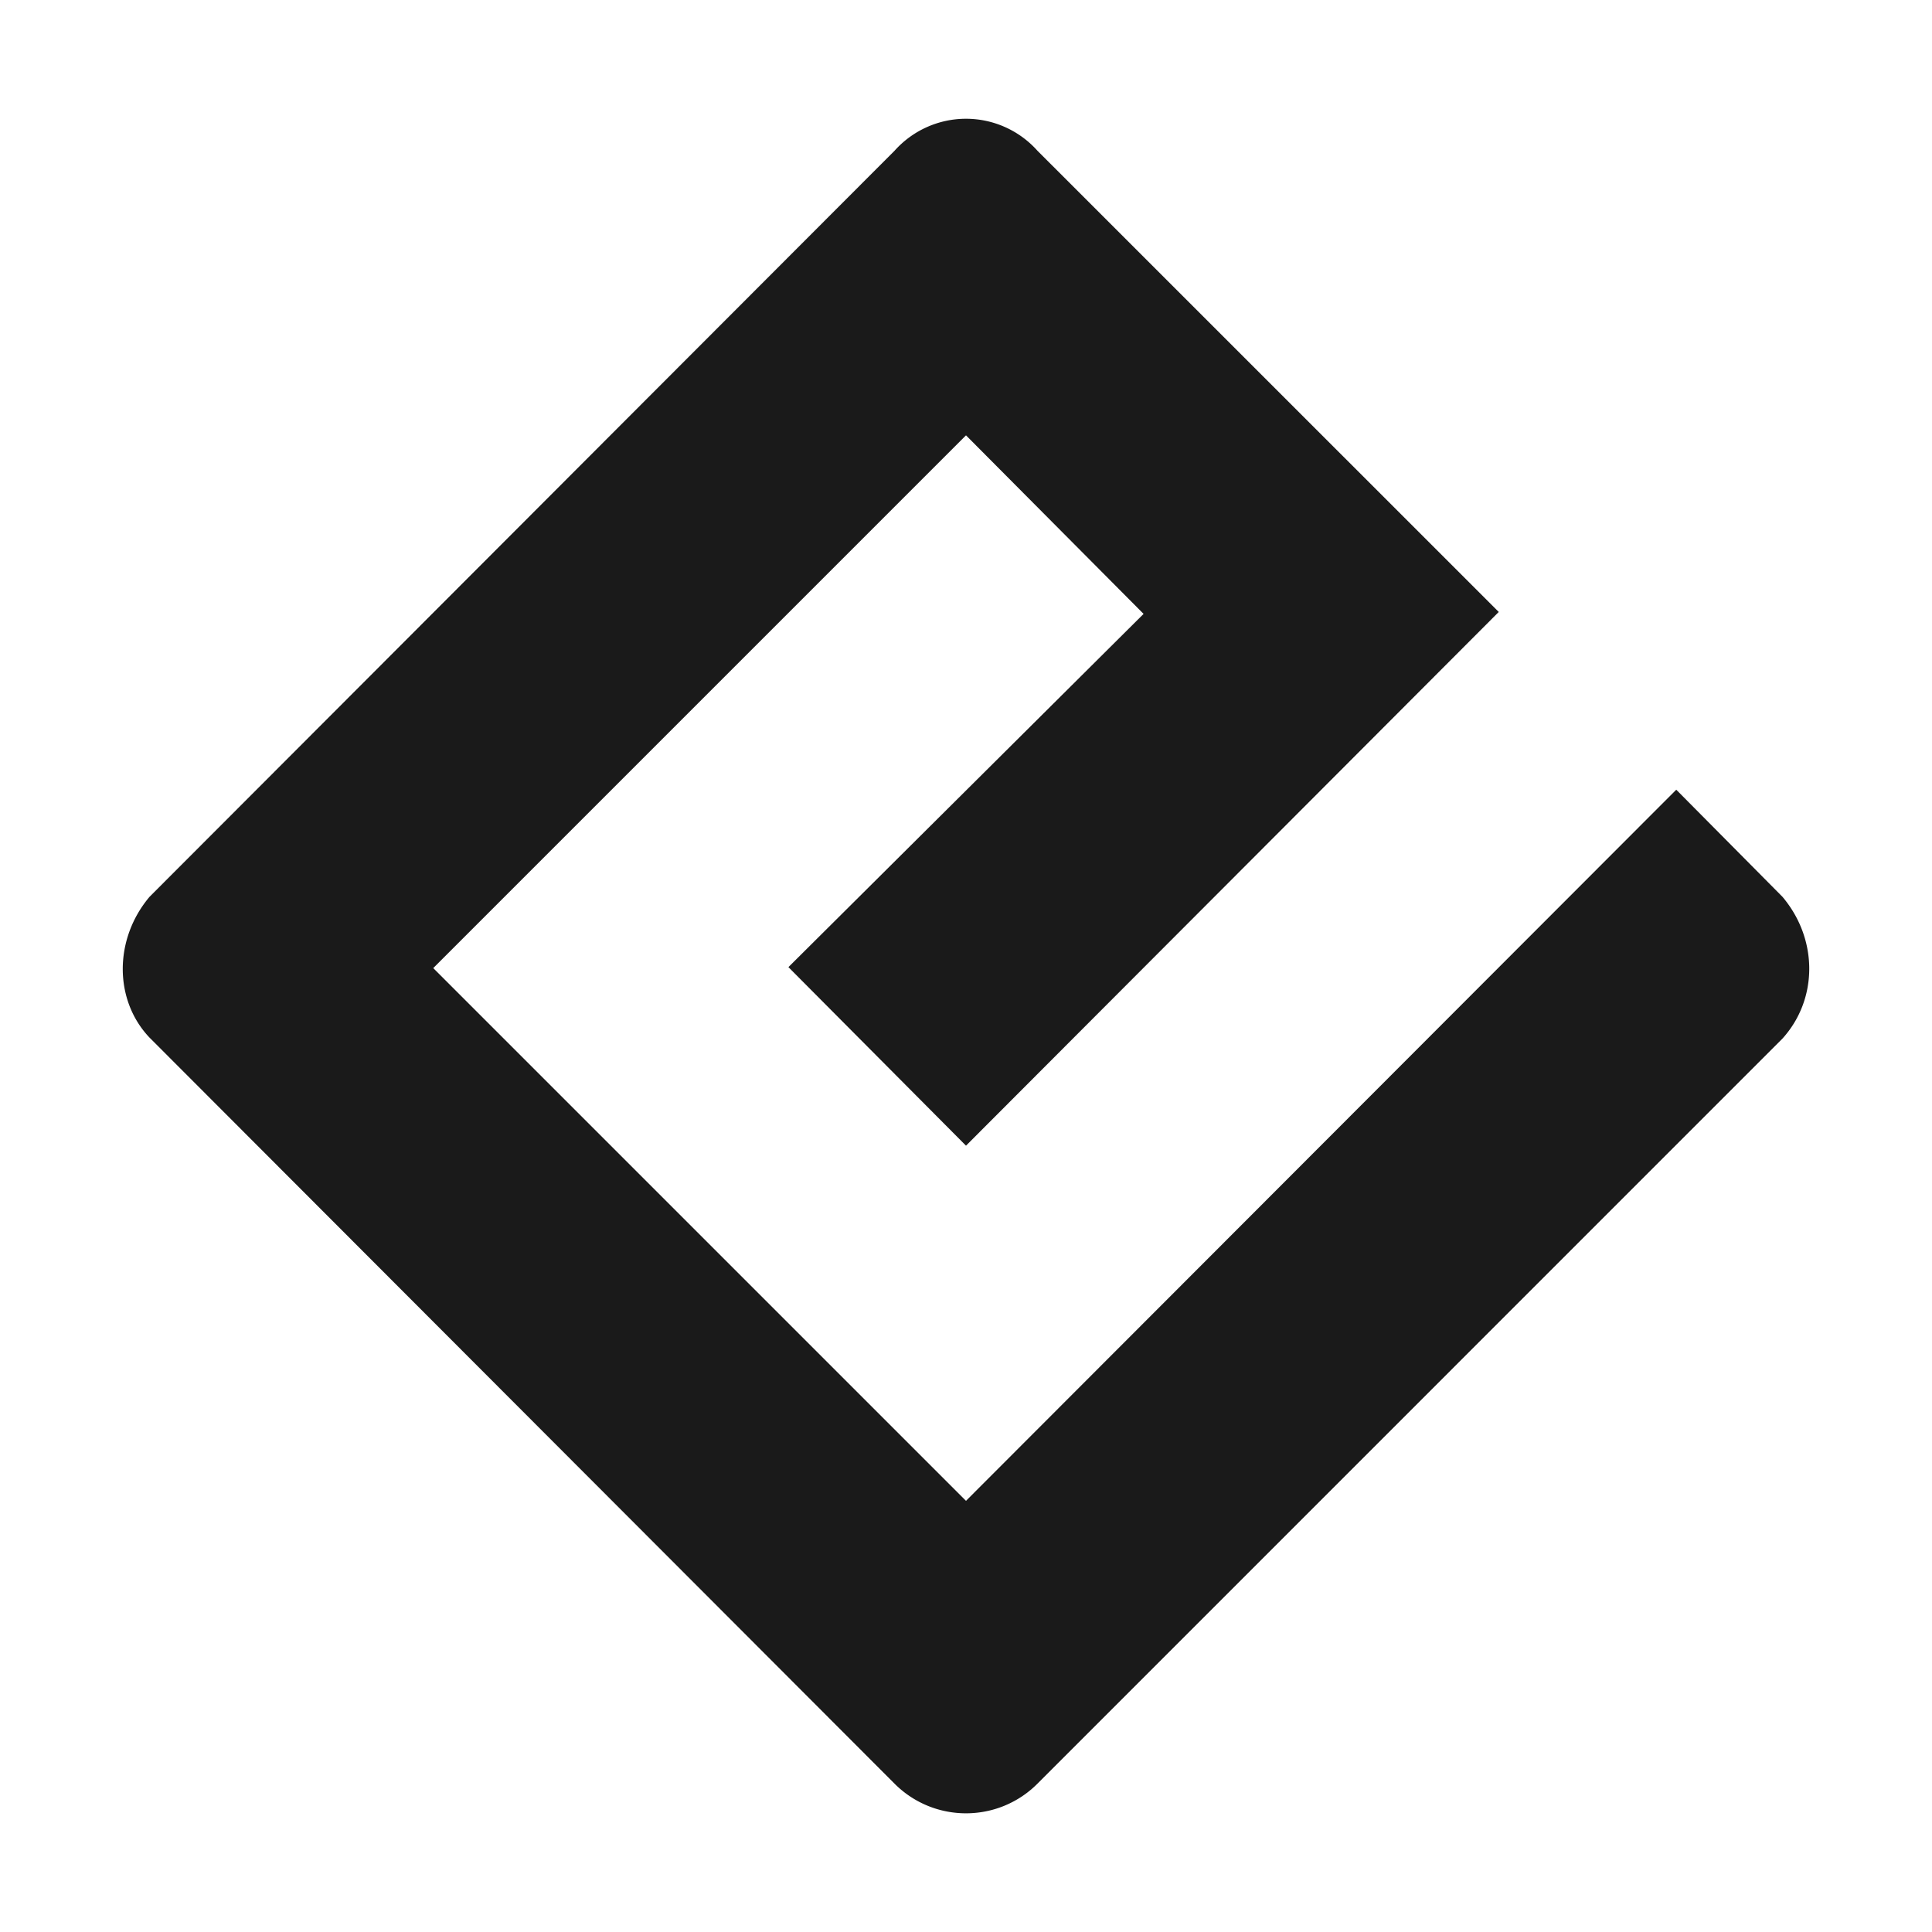 <svg xmlns="http://www.w3.org/2000/svg" viewBox="0 0 24 24"><defs><linearGradient id="a"><stop offset="0"/><stop offset="1" stop-opacity="0"/></linearGradient></defs><path d="M12 18.644l-6.618-6.618L12 5.408l2.206 2.218-4.412 4.388L12 14.232l6.618-6.63-5.731-5.73a1.19 1.19 0 0 0-1.774 0L1.858 11.14c-.444.525-.444 1.284 0 1.75l9.255 9.268c.49.49 1.284.49 1.774 0l9.255-9.256c.444-.49.444-1.237 0-1.762l-1.319-1.33z" class="ColorScheme-Text" fill="#1a1a1a"/></svg>
